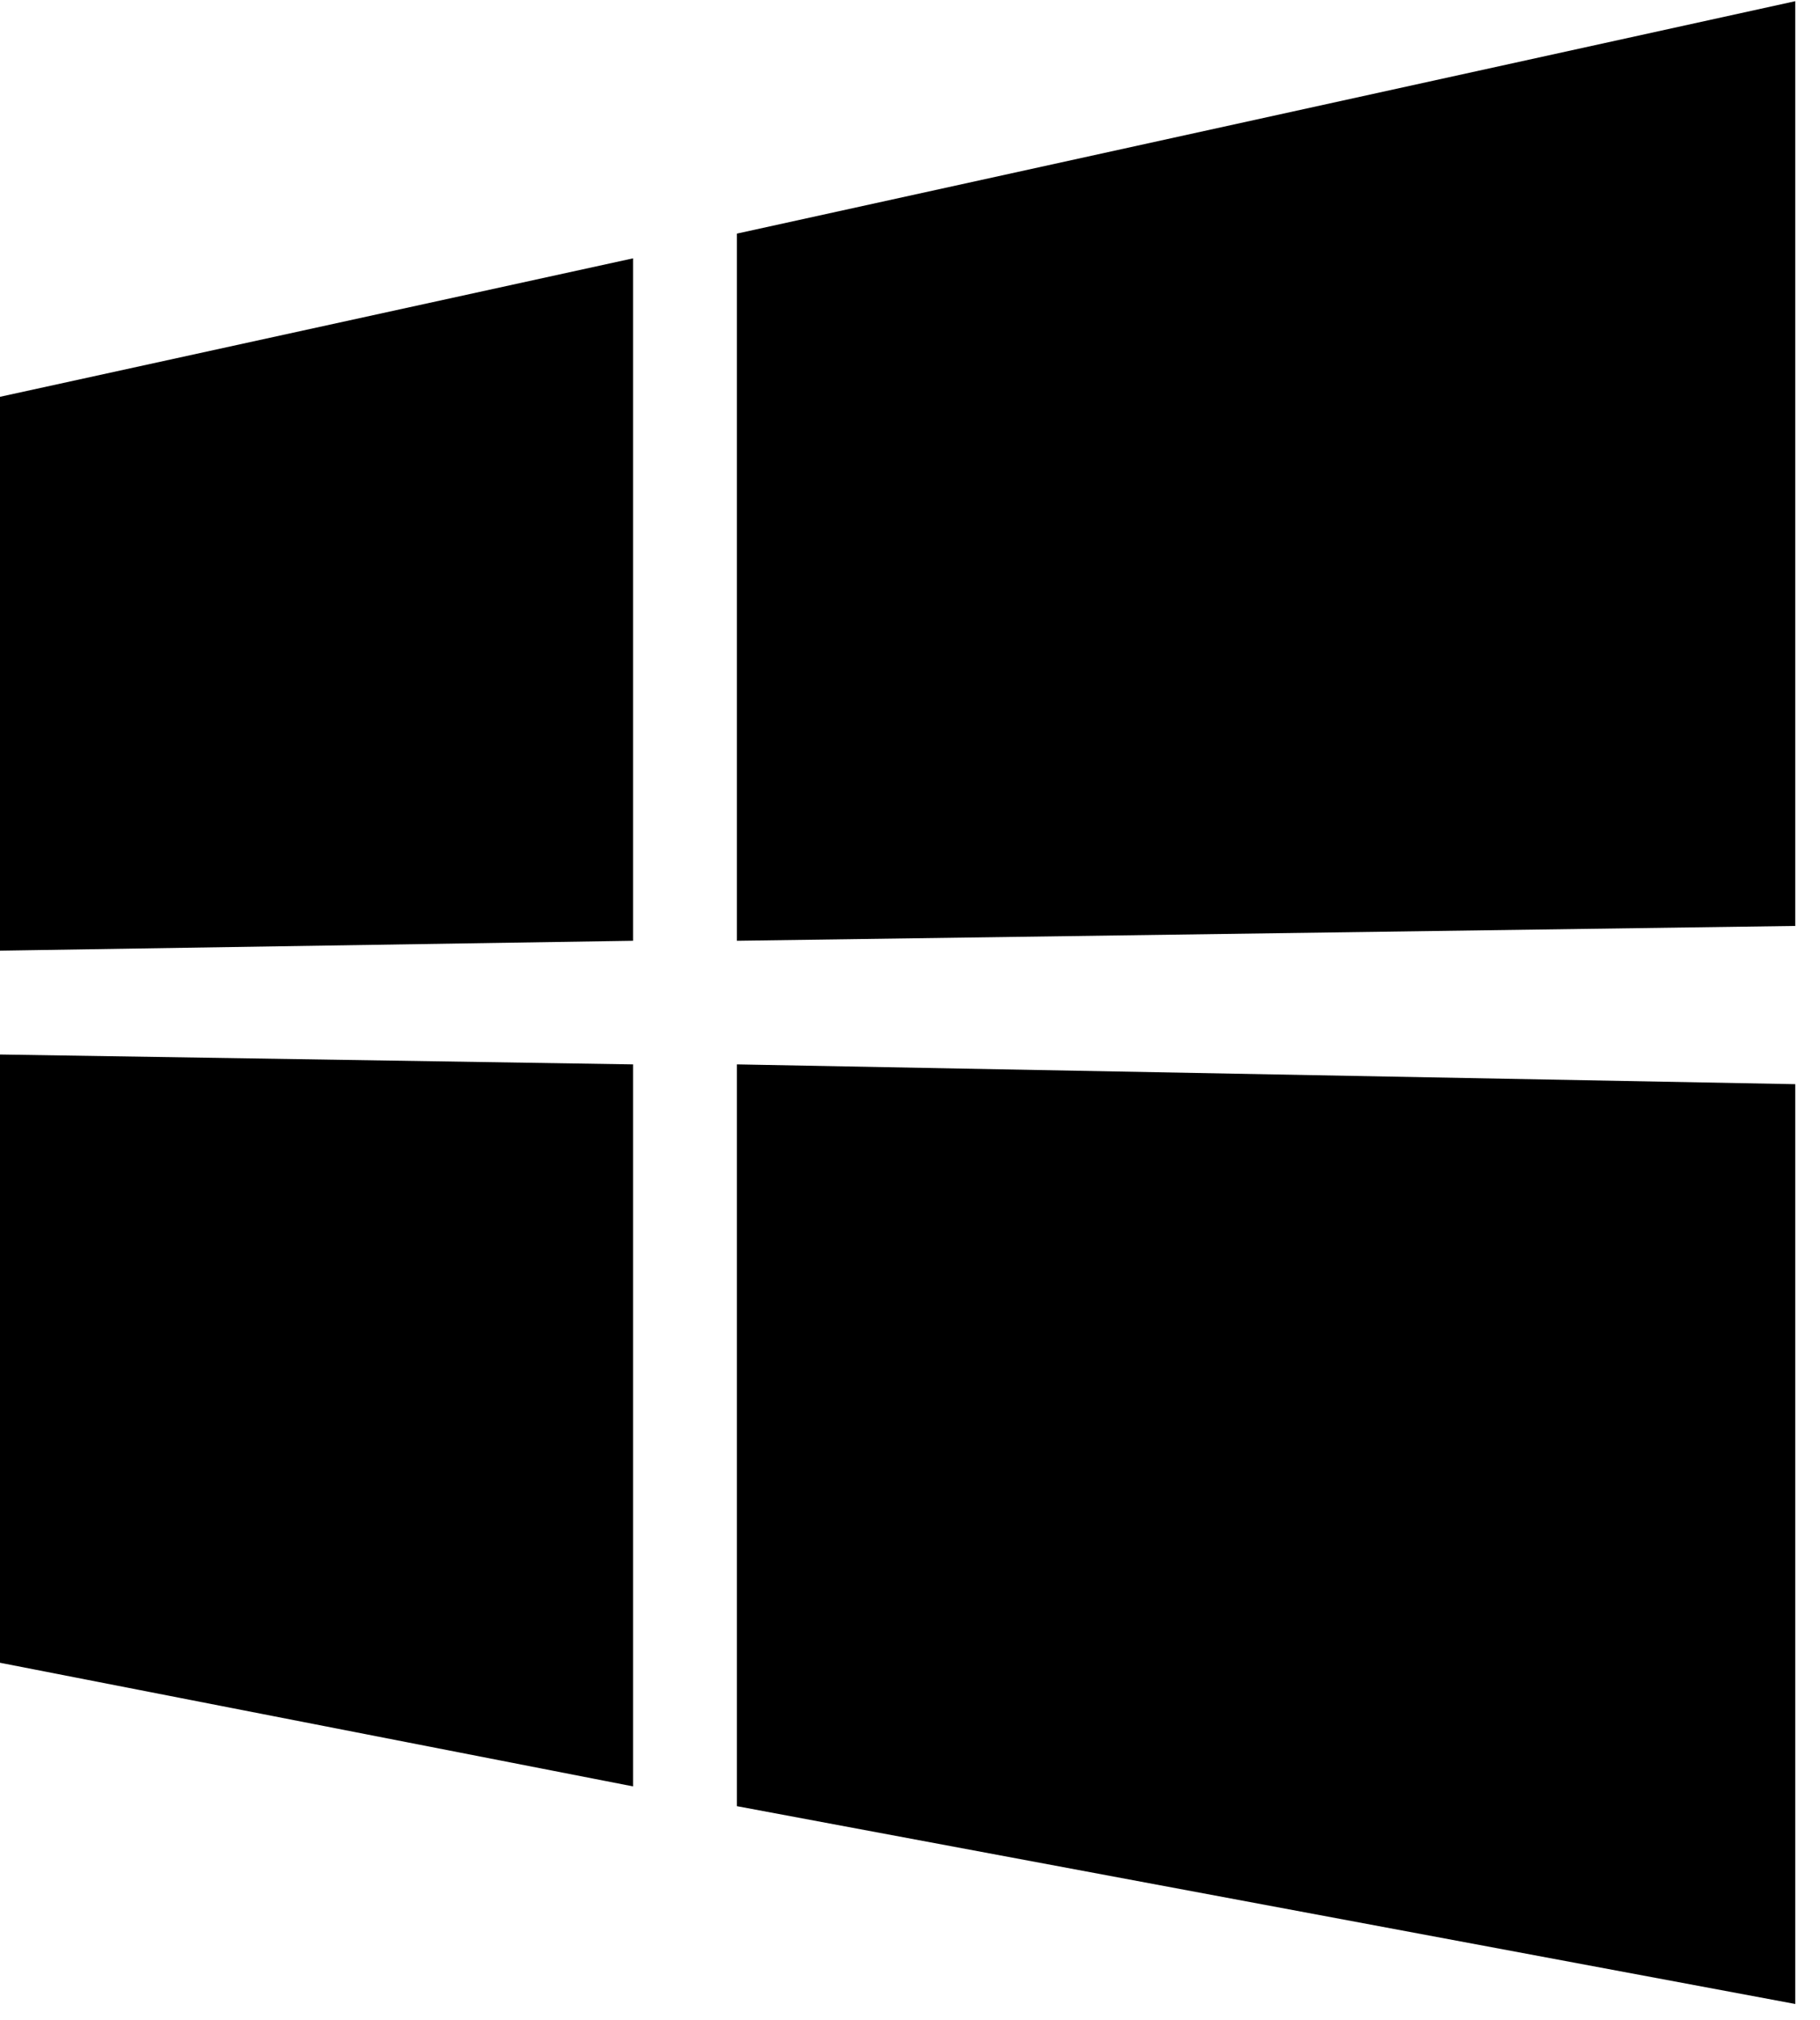 <svg xmlns="http://www.w3.org/2000/svg" width="3em" height="3.33em" viewBox="0 0 368 408"><path fill="currentColor" d="M0 192V80l128-28v138zM363 0v187l-214 3V47zM0 213l128 2v146L0 336zm363 6v186l-214-40V215z"/></svg>